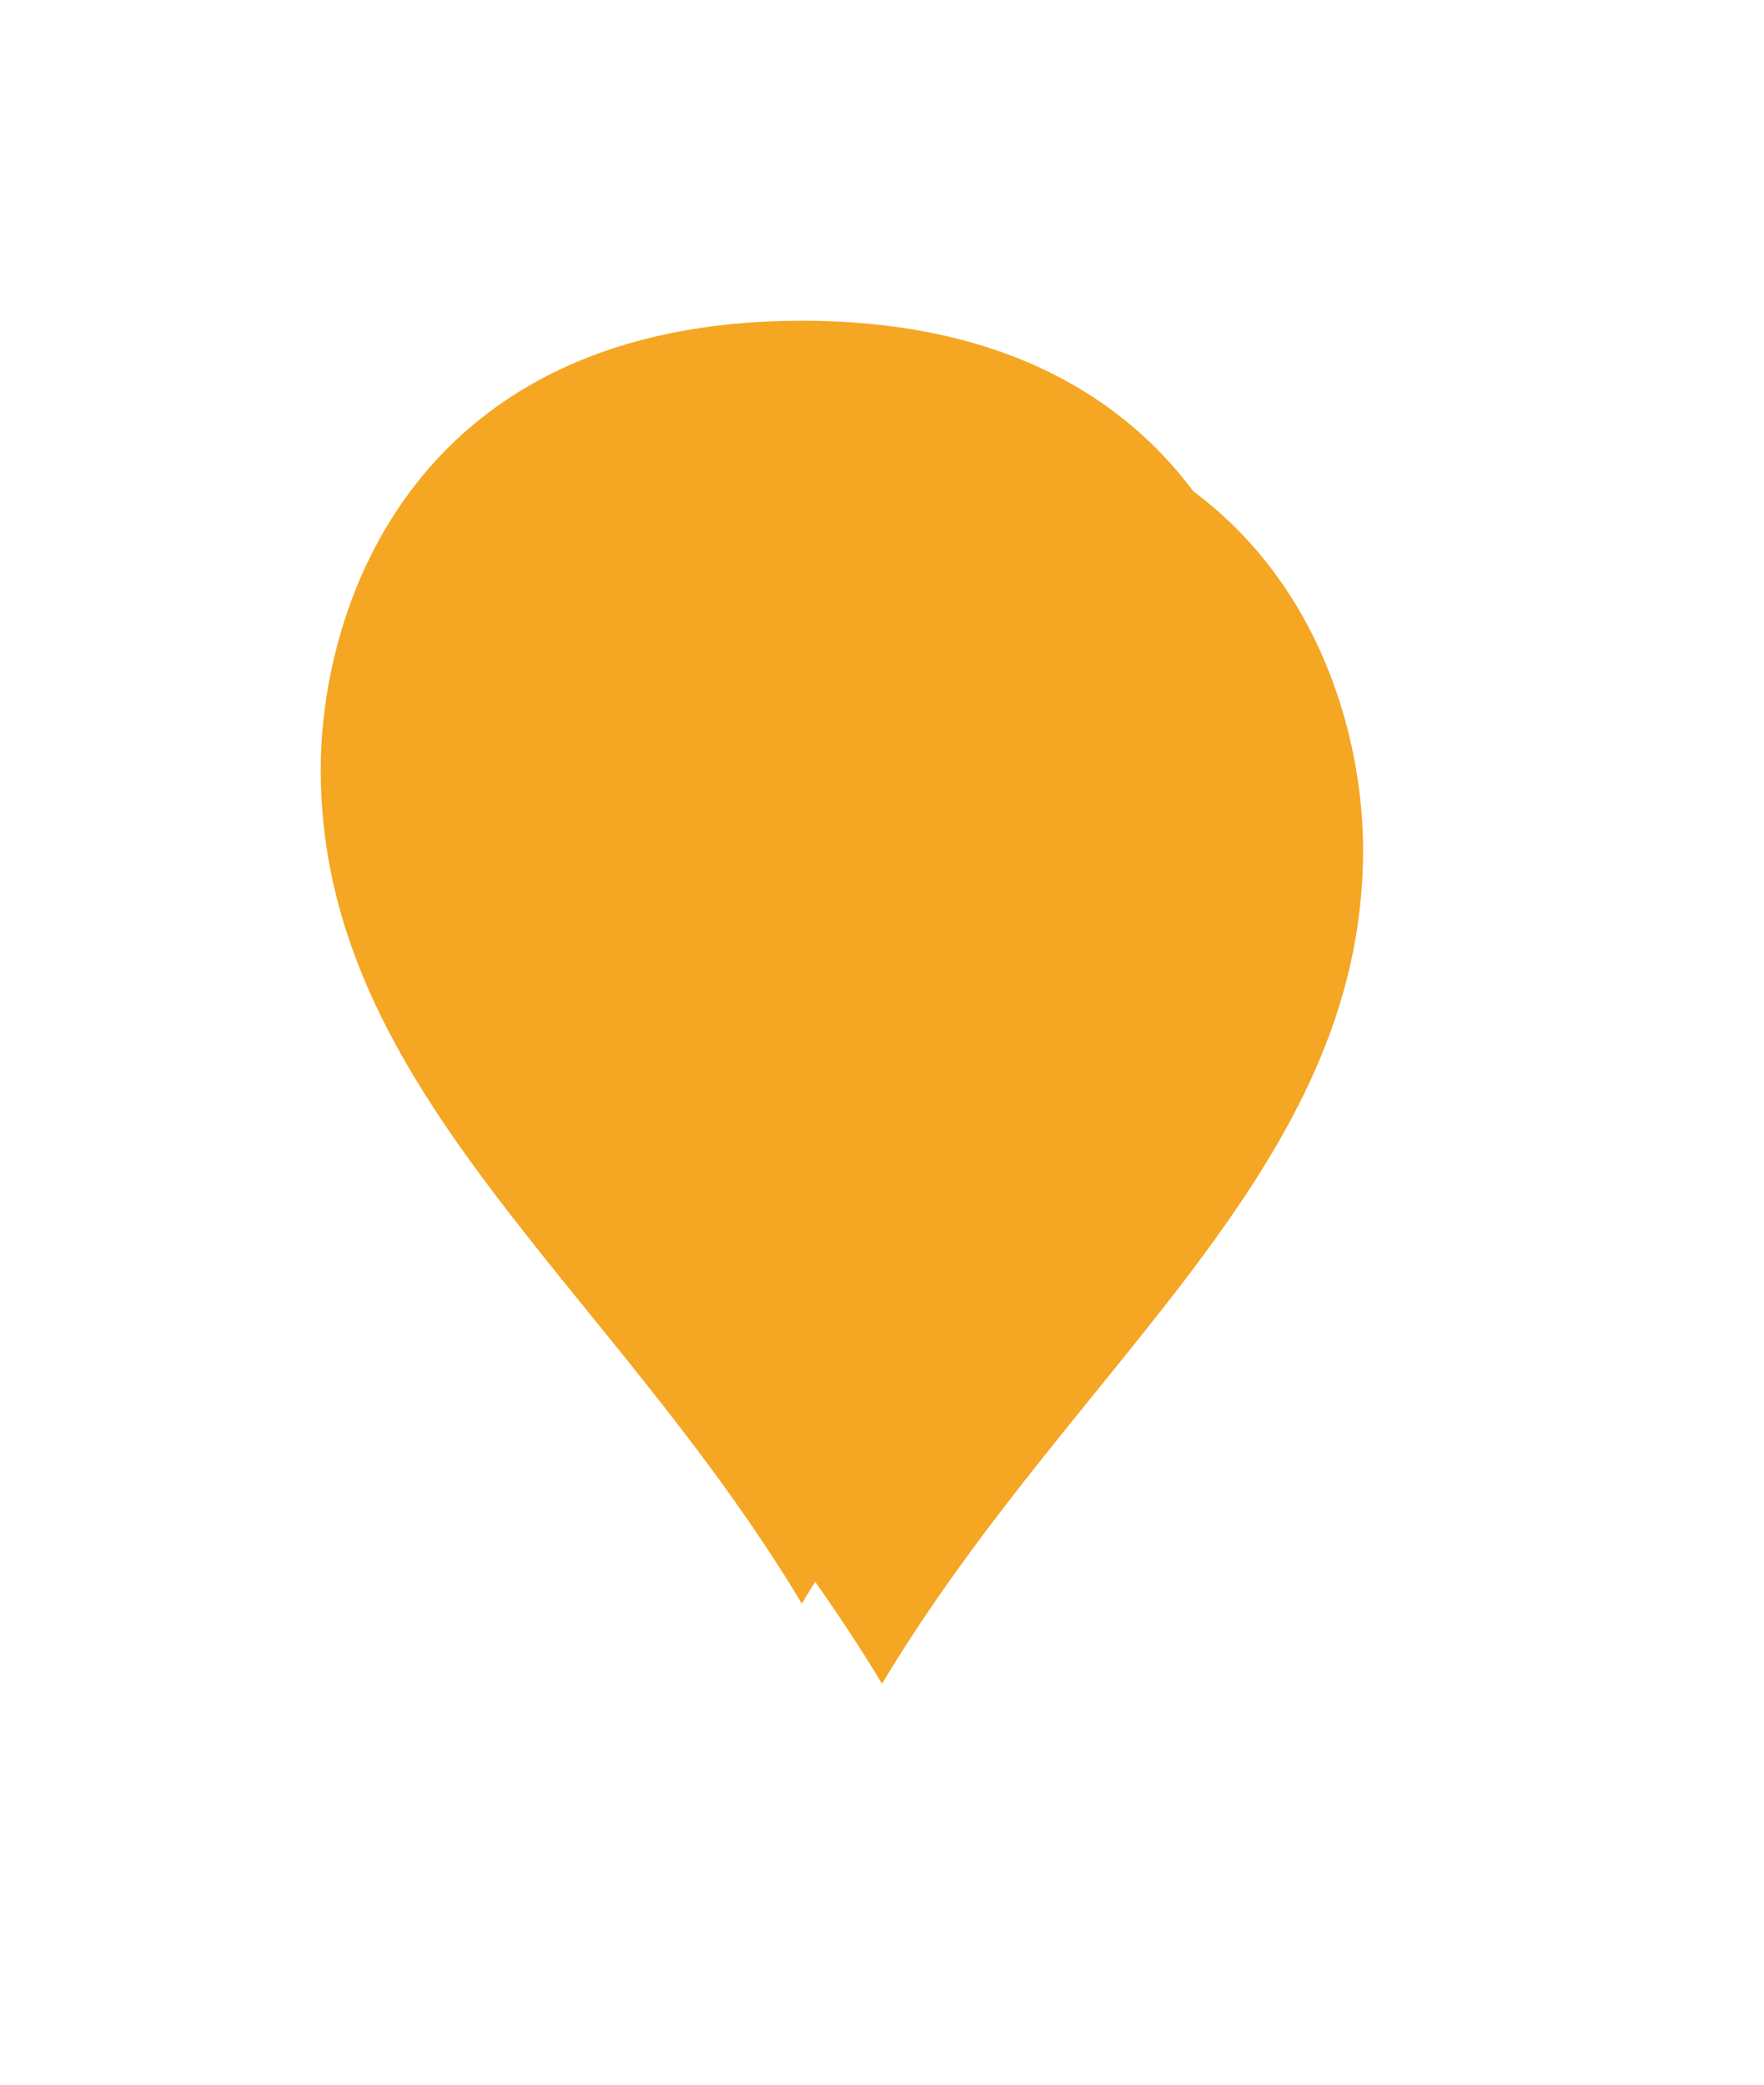 ﻿<?xml version="1.0" encoding="utf-8"?>
<svg version="1.1" xmlns:xlink="http://www.w3.org/1999/xlink" width="22px" height="26px" xmlns="http://www.w3.org/2000/svg">
  <defs>
    <filter x="565px" y="935px" width="22px" height="26px" filterUnits="userSpaceOnUse" id="filter1033">
      <feOffset dx="1" dy="1" in="SourceAlpha" result="shadowOffsetInner" />
      <feGaussianBlur stdDeviation="2.5" in="shadowOffsetInner" result="shadowGaussian" />
      <feComposite in2="shadowGaussian" operator="atop" in="SourceAlpha" result="shadowComposite" />
      <feColorMatrix type="matrix" values="0 0 0 0 0  0 0 0 0 0  0 0 0 0 0  0 0 0 0.698 0  " in="shadowComposite" />
    </filter>
    <g id="widget1034">
      <path d="M 575 955  C 572.6 951  569 948.6  569 944.6  C 569 942.52  570.2 939  575 939  C 579.8 939  581 942.52  581 944.6  C 581 948.6  577.4 951  575 955  Z " fill-rule="nonzero" fill="#f5a623" stroke="none" />
    </g>
  </defs>
  <g transform="matrix(1 0 0 1 -565 -935 )">
    <use xlink:href="#widget1034" filter="url(#filter1033)" />
    <use xlink:href="#widget1034" />
  </g>
</svg>